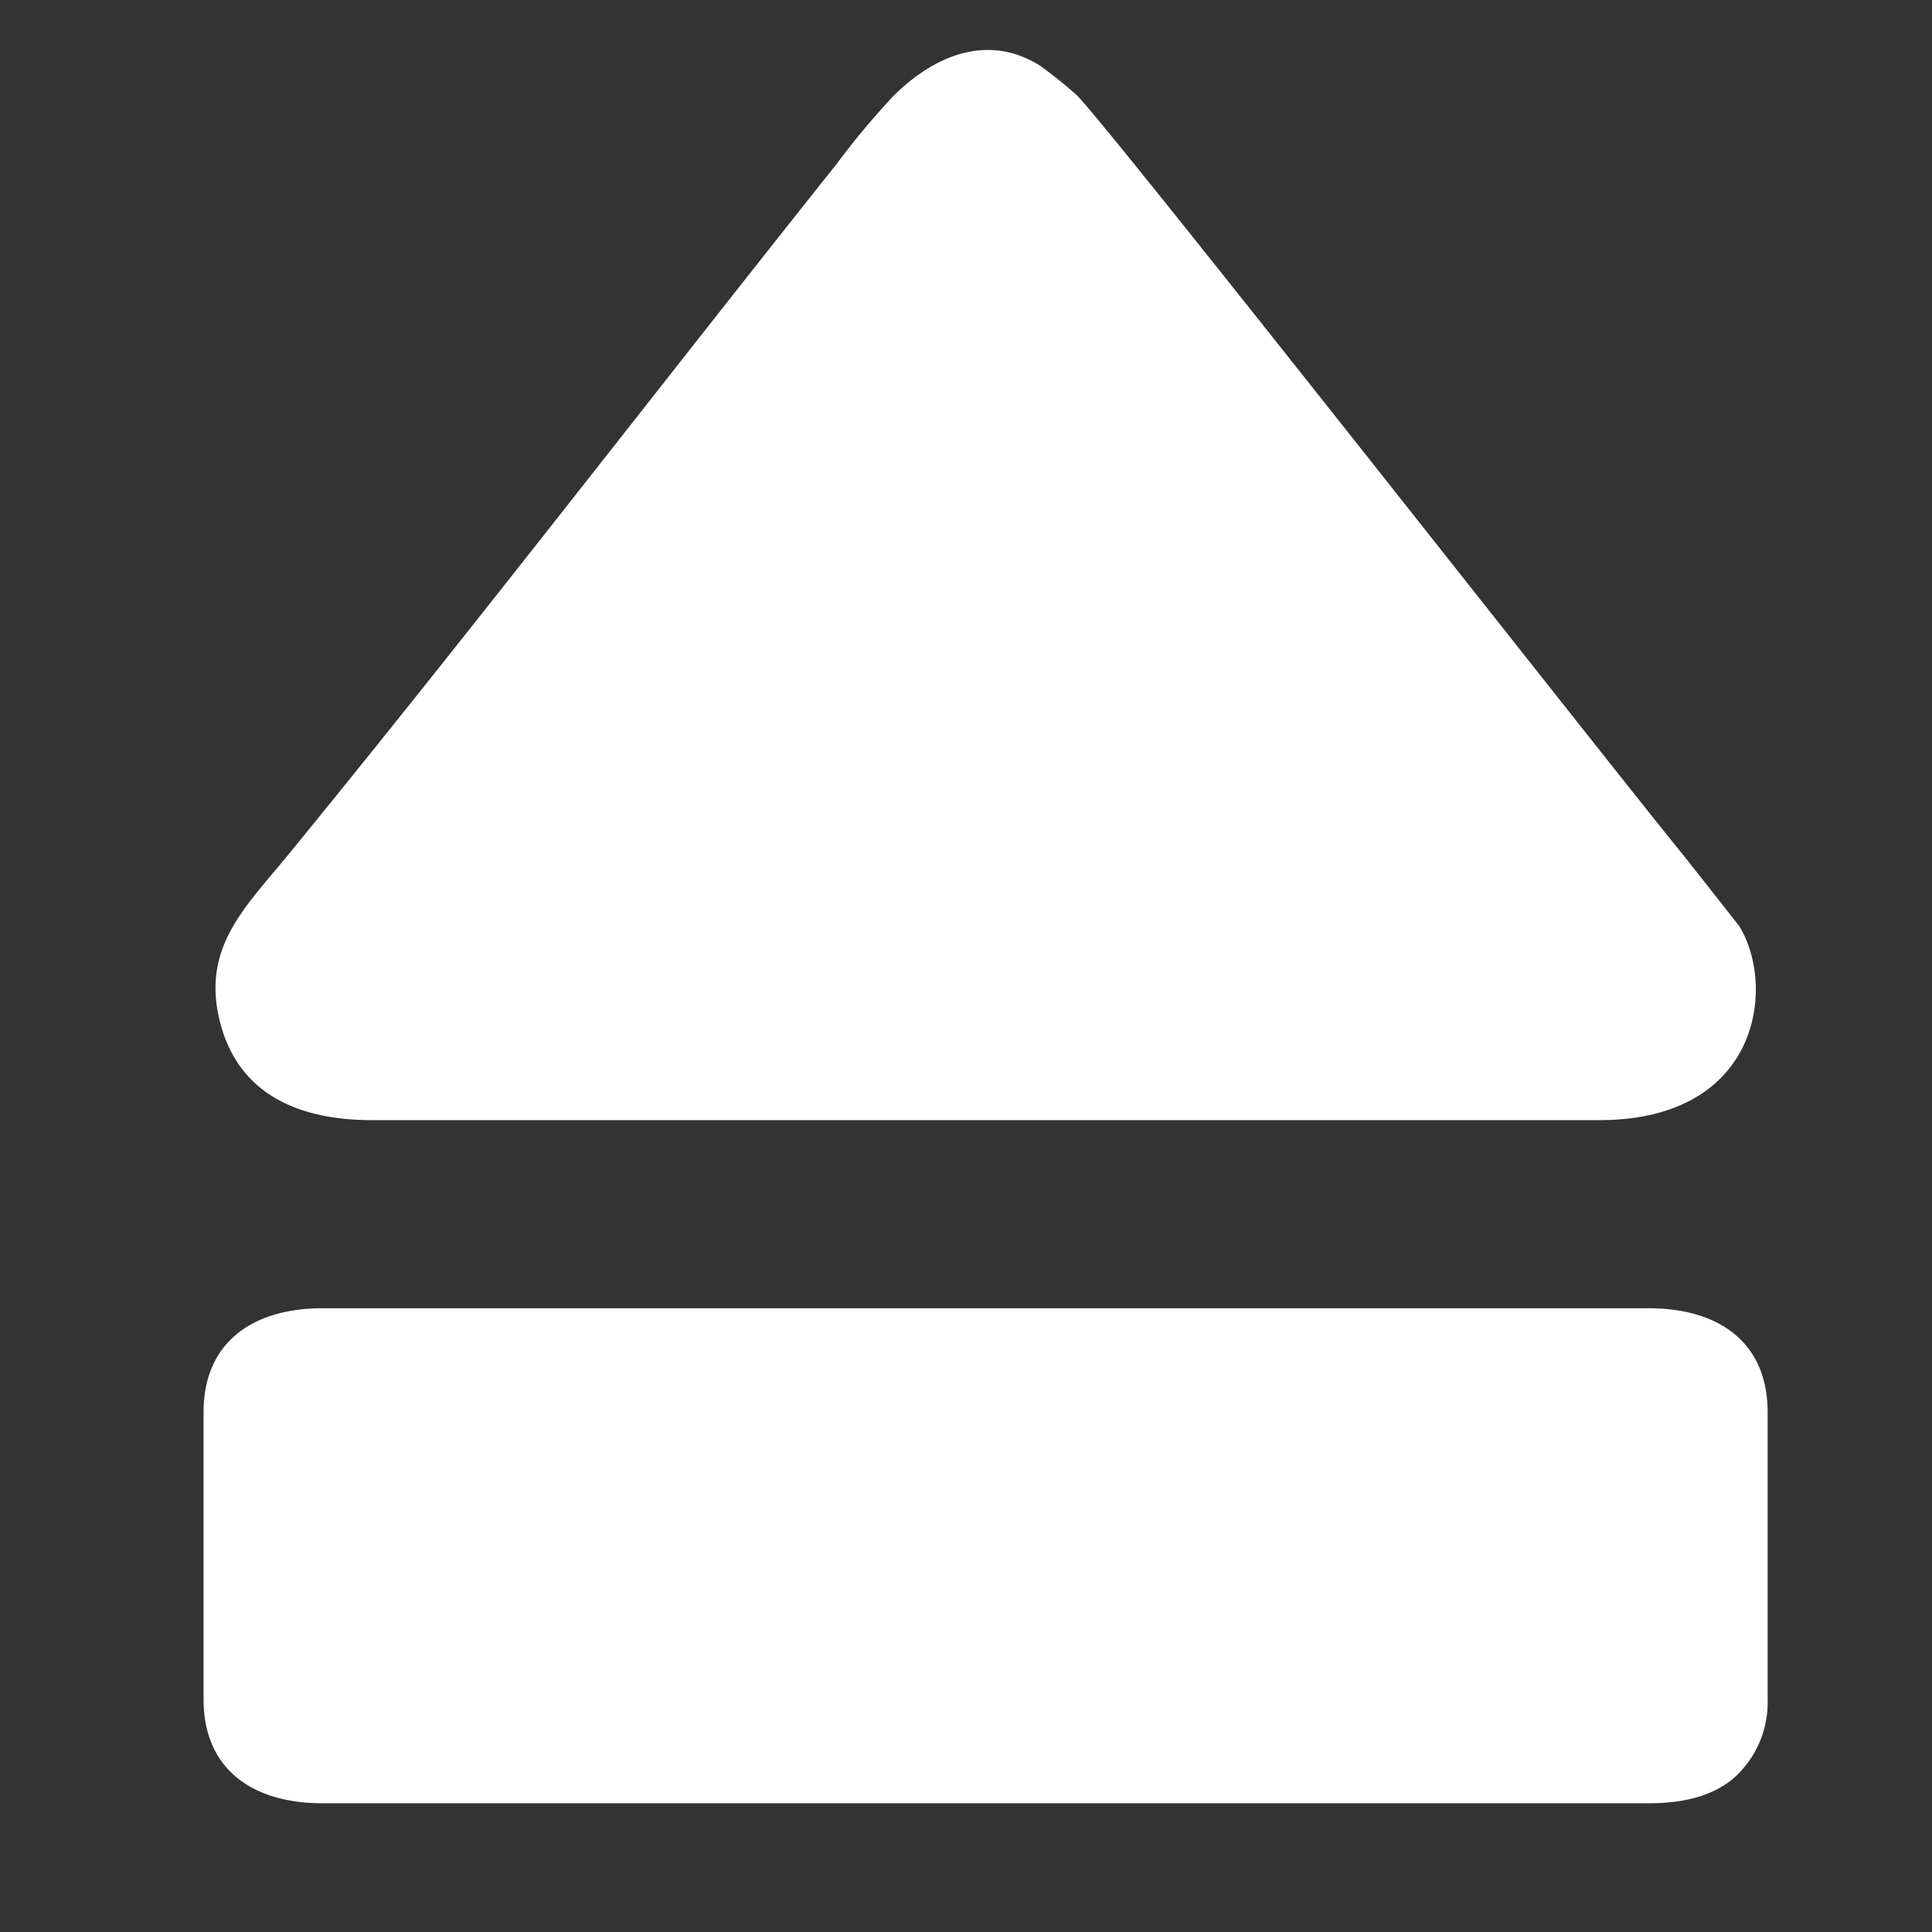 <svg id="Layer_1" data-name="Layer 1" xmlns="http://www.w3.org/2000/svg" viewBox="0 0 270 270"><rect x="0" y="0" width="270" height="270" fill="#333333" stroke="none"/><defs><style>.cls-1{fill:none;}.cls-2{fill:#fff;fill-rule:evenodd;}</style></defs><title>eject</title><rect class="cls-1" width="270" height="270" rx="15.71" ry="15.71"/><path class="cls-2" d="M60.38,159.54H231.92c22.51,0,24.72-18.76,19.54-27.14l-7.62-9.67c-10.23-12.5-81.55-103.46-85.07-106.54a64,64,0,0,0-5-4c-7.23-4.56-14.76-1.53-20.59,4.31a110.91,110.91,0,0,0-7.86,9.43c-25.13,31.54-51.15,65.37-76.53,96.4-6.12,7.48-12.15,13-9.71,23.19S49.85,159.54,60.38,159.54Z" transform="translate(-8.41 -3)"/><path class="cls-2" d="M36.86,200.36v40.12c0,9.84,6.92,14.53,16.6,14.53H238.84c5.16,0,9-1.15,11.78-3.44a14.18,14.18,0,0,0,4.82-11.09V200.36c0-9.84-6.92-14.53-16.6-14.53H53.46C43.86,185.83,36.86,190.48,36.86,200.36Z" transform="translate(-8.41 -3)"/></svg>